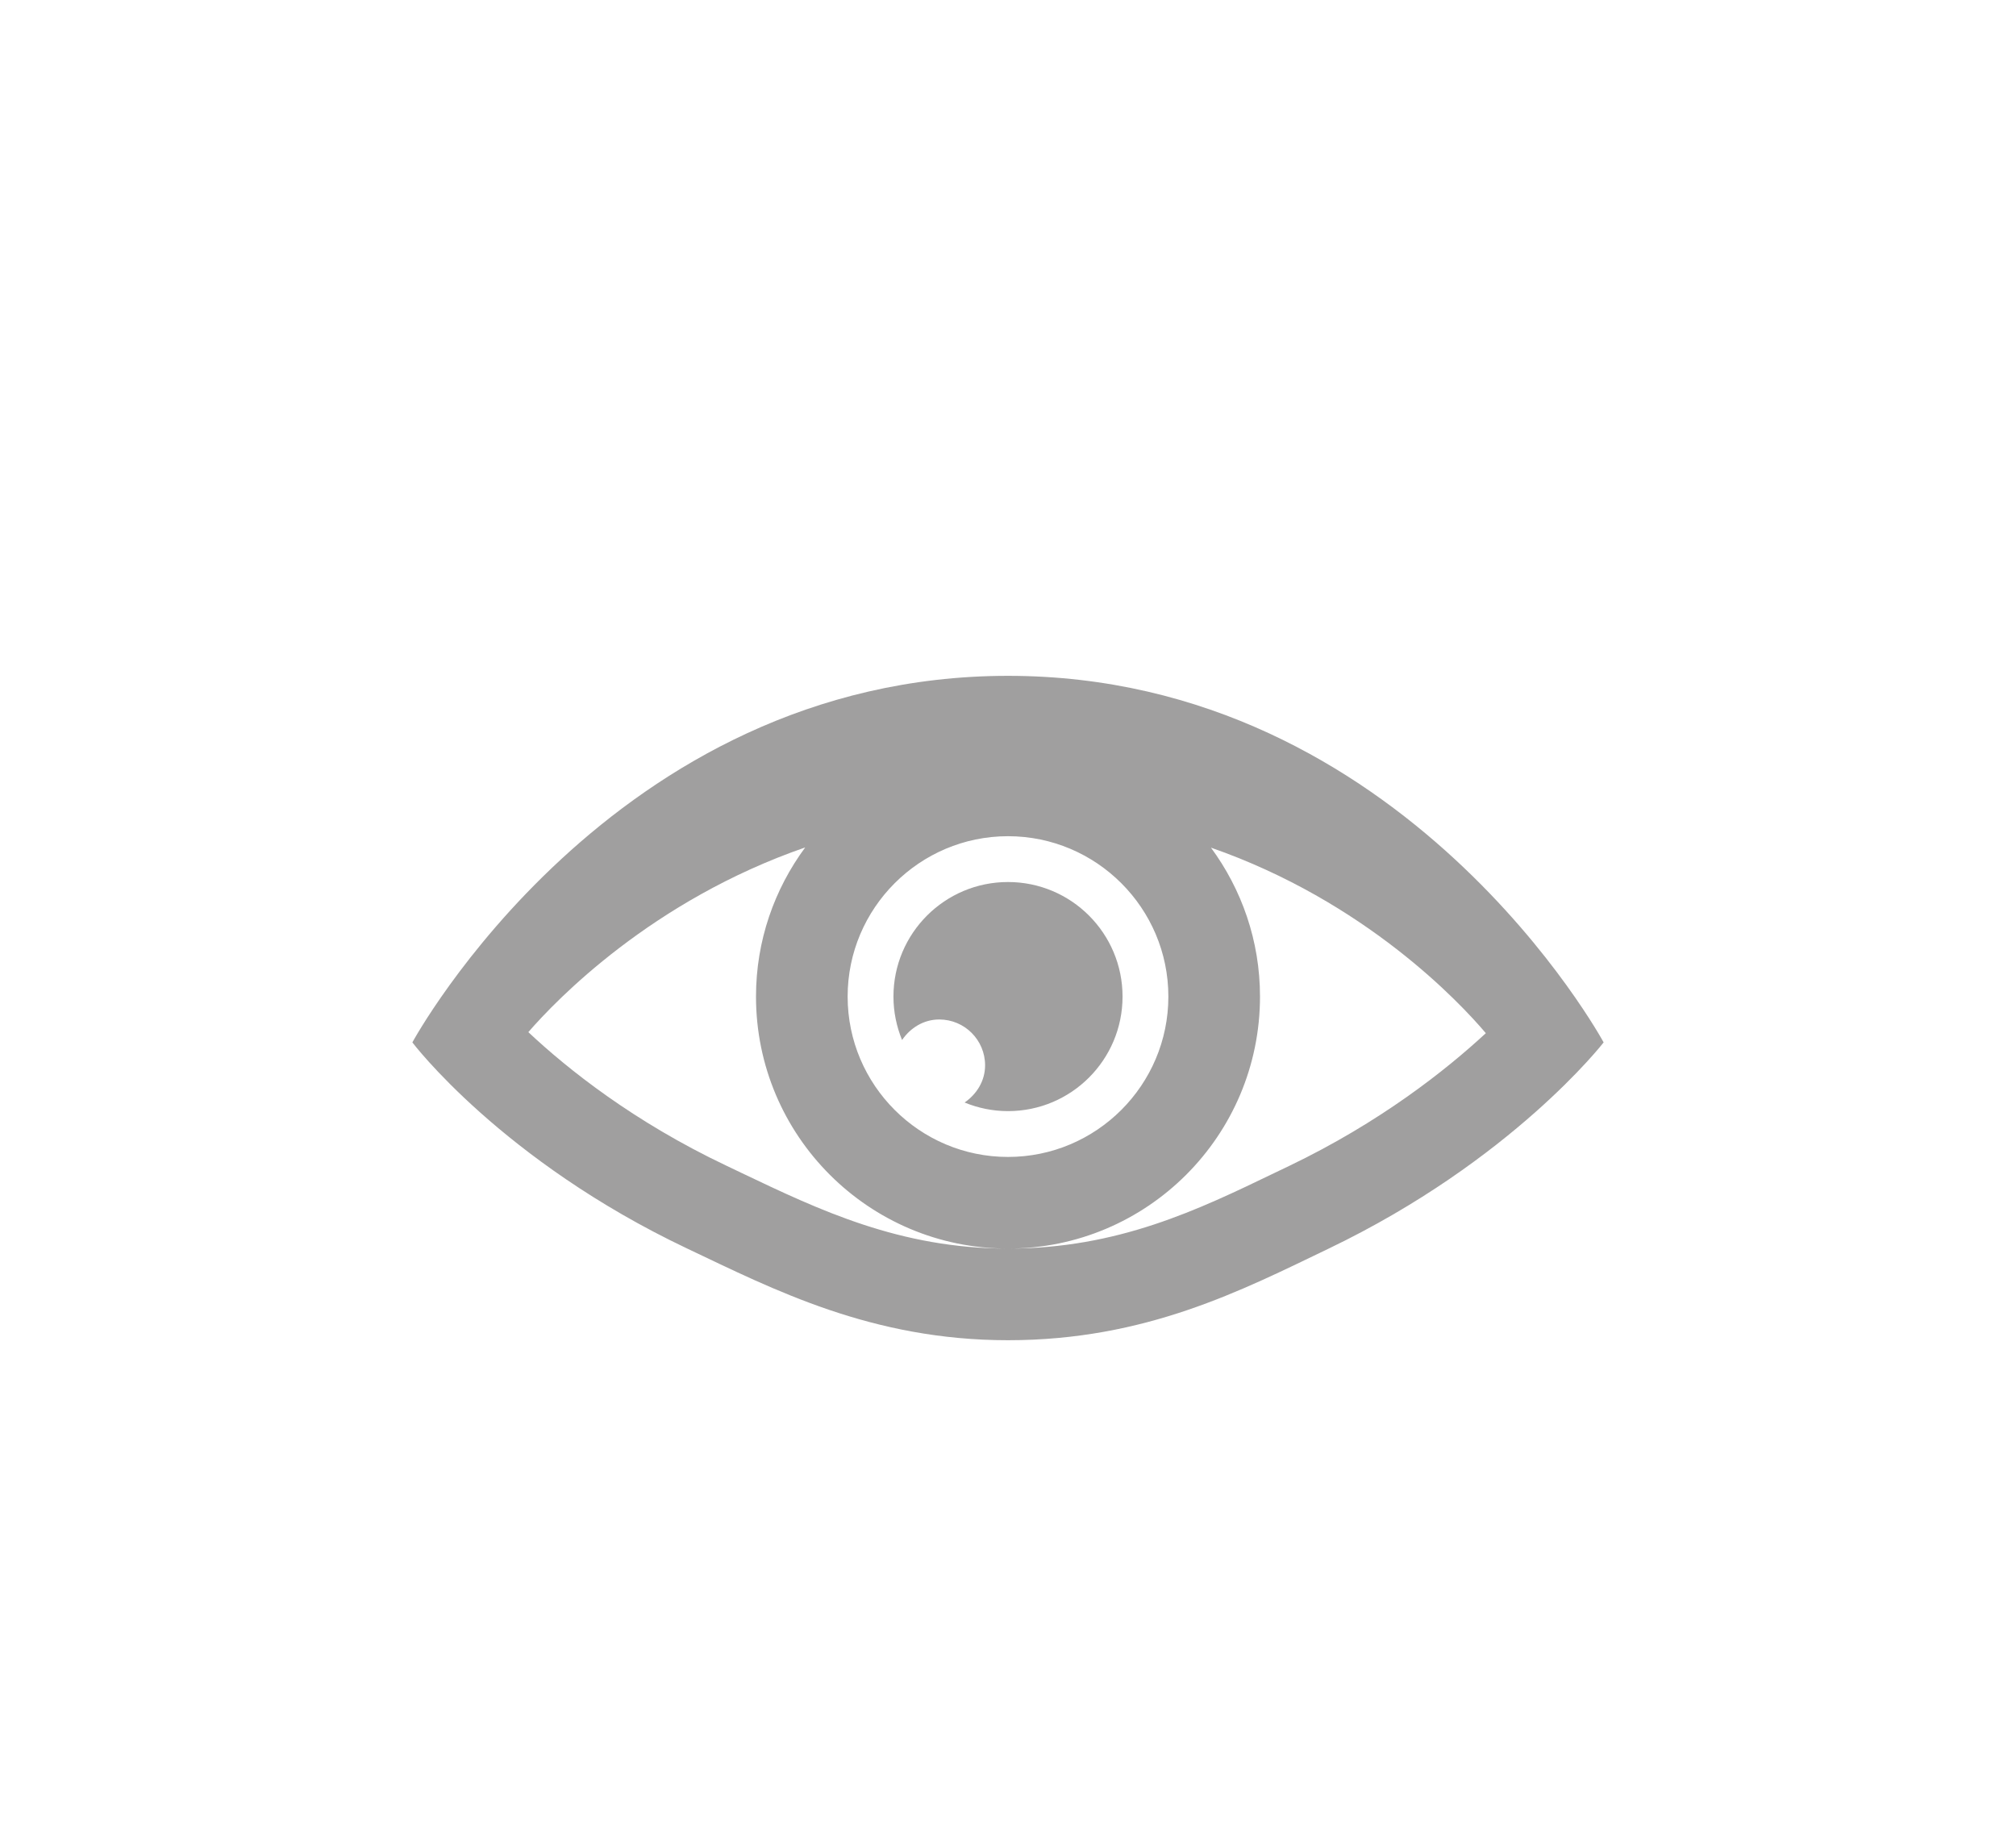 <svg width="44" height="40" xmlns="http://www.w3.org/2000/svg" xml:space="preserve" enable-background="new 0 0 88 44" version="1.1">

 <g>
  <title>Layer 1</title>
  <g id="svg_1">
   <path id="svg_2" d="m20.5,22.25c0.552,0 1,0.448 1,1c0,0.343 -0.185,0.631 -0.447,0.812c0.292,0.12 0.611,0.188 0.947,0.188c1.381,0 2.5,-1.12 2.5,-2.5s-1.119,-2.5 -2.5,-2.5s-2.5,1.12 -2.5,2.5c0,0.336 0.068,0.655 0.188,0.948c0.181,-0.264 0.469,-0.448 0.812,-0.448z" fill="#A09F9F"/>
   <path id="svg_3" d="m22,14.75c-8.667,0 -13,8 -13,8s1.946,2.578 6,4.5c1.885,0.894 4.024,2 7,2c3.009,0 5.105,-1.09 7,-2c4.008,-1.924 6,-4.5 6,-4.5s-4.333,-8 -13,-8zm0,3.5c1.93,0 3.5,1.57 3.5,3.5s-1.57,3.5 -3.5,3.5s-3.5,-1.57 -3.5,-3.5s1.57,-3.5 3.5,-3.5zm6.135,7.197l-0.299,0.143c-1.69,0.816 -3.439,1.66 -5.836,1.66c-2.354,0 -4.114,-0.839 -5.816,-1.651l-0.326,-0.156c-2.034,-0.964 -3.474,-2.116 -4.327,-2.917c0.606,-0.699 2.693,-2.872 6.043,-4.031c-0.673,0.912 -1.074,2.035 -1.074,3.255c0,3.037 2.463,5.5 5.5,5.5s5.5,-2.463 5.5,-5.5c0,-1.218 -0.4,-2.339 -1.07,-3.25c3.367,1.173 5.43,3.377 5.999,4.049c-0.869,0.804 -2.302,1.942 -4.294,2.898z" fill="#A09F9F"/>
  </g>
 </g>
</svg>